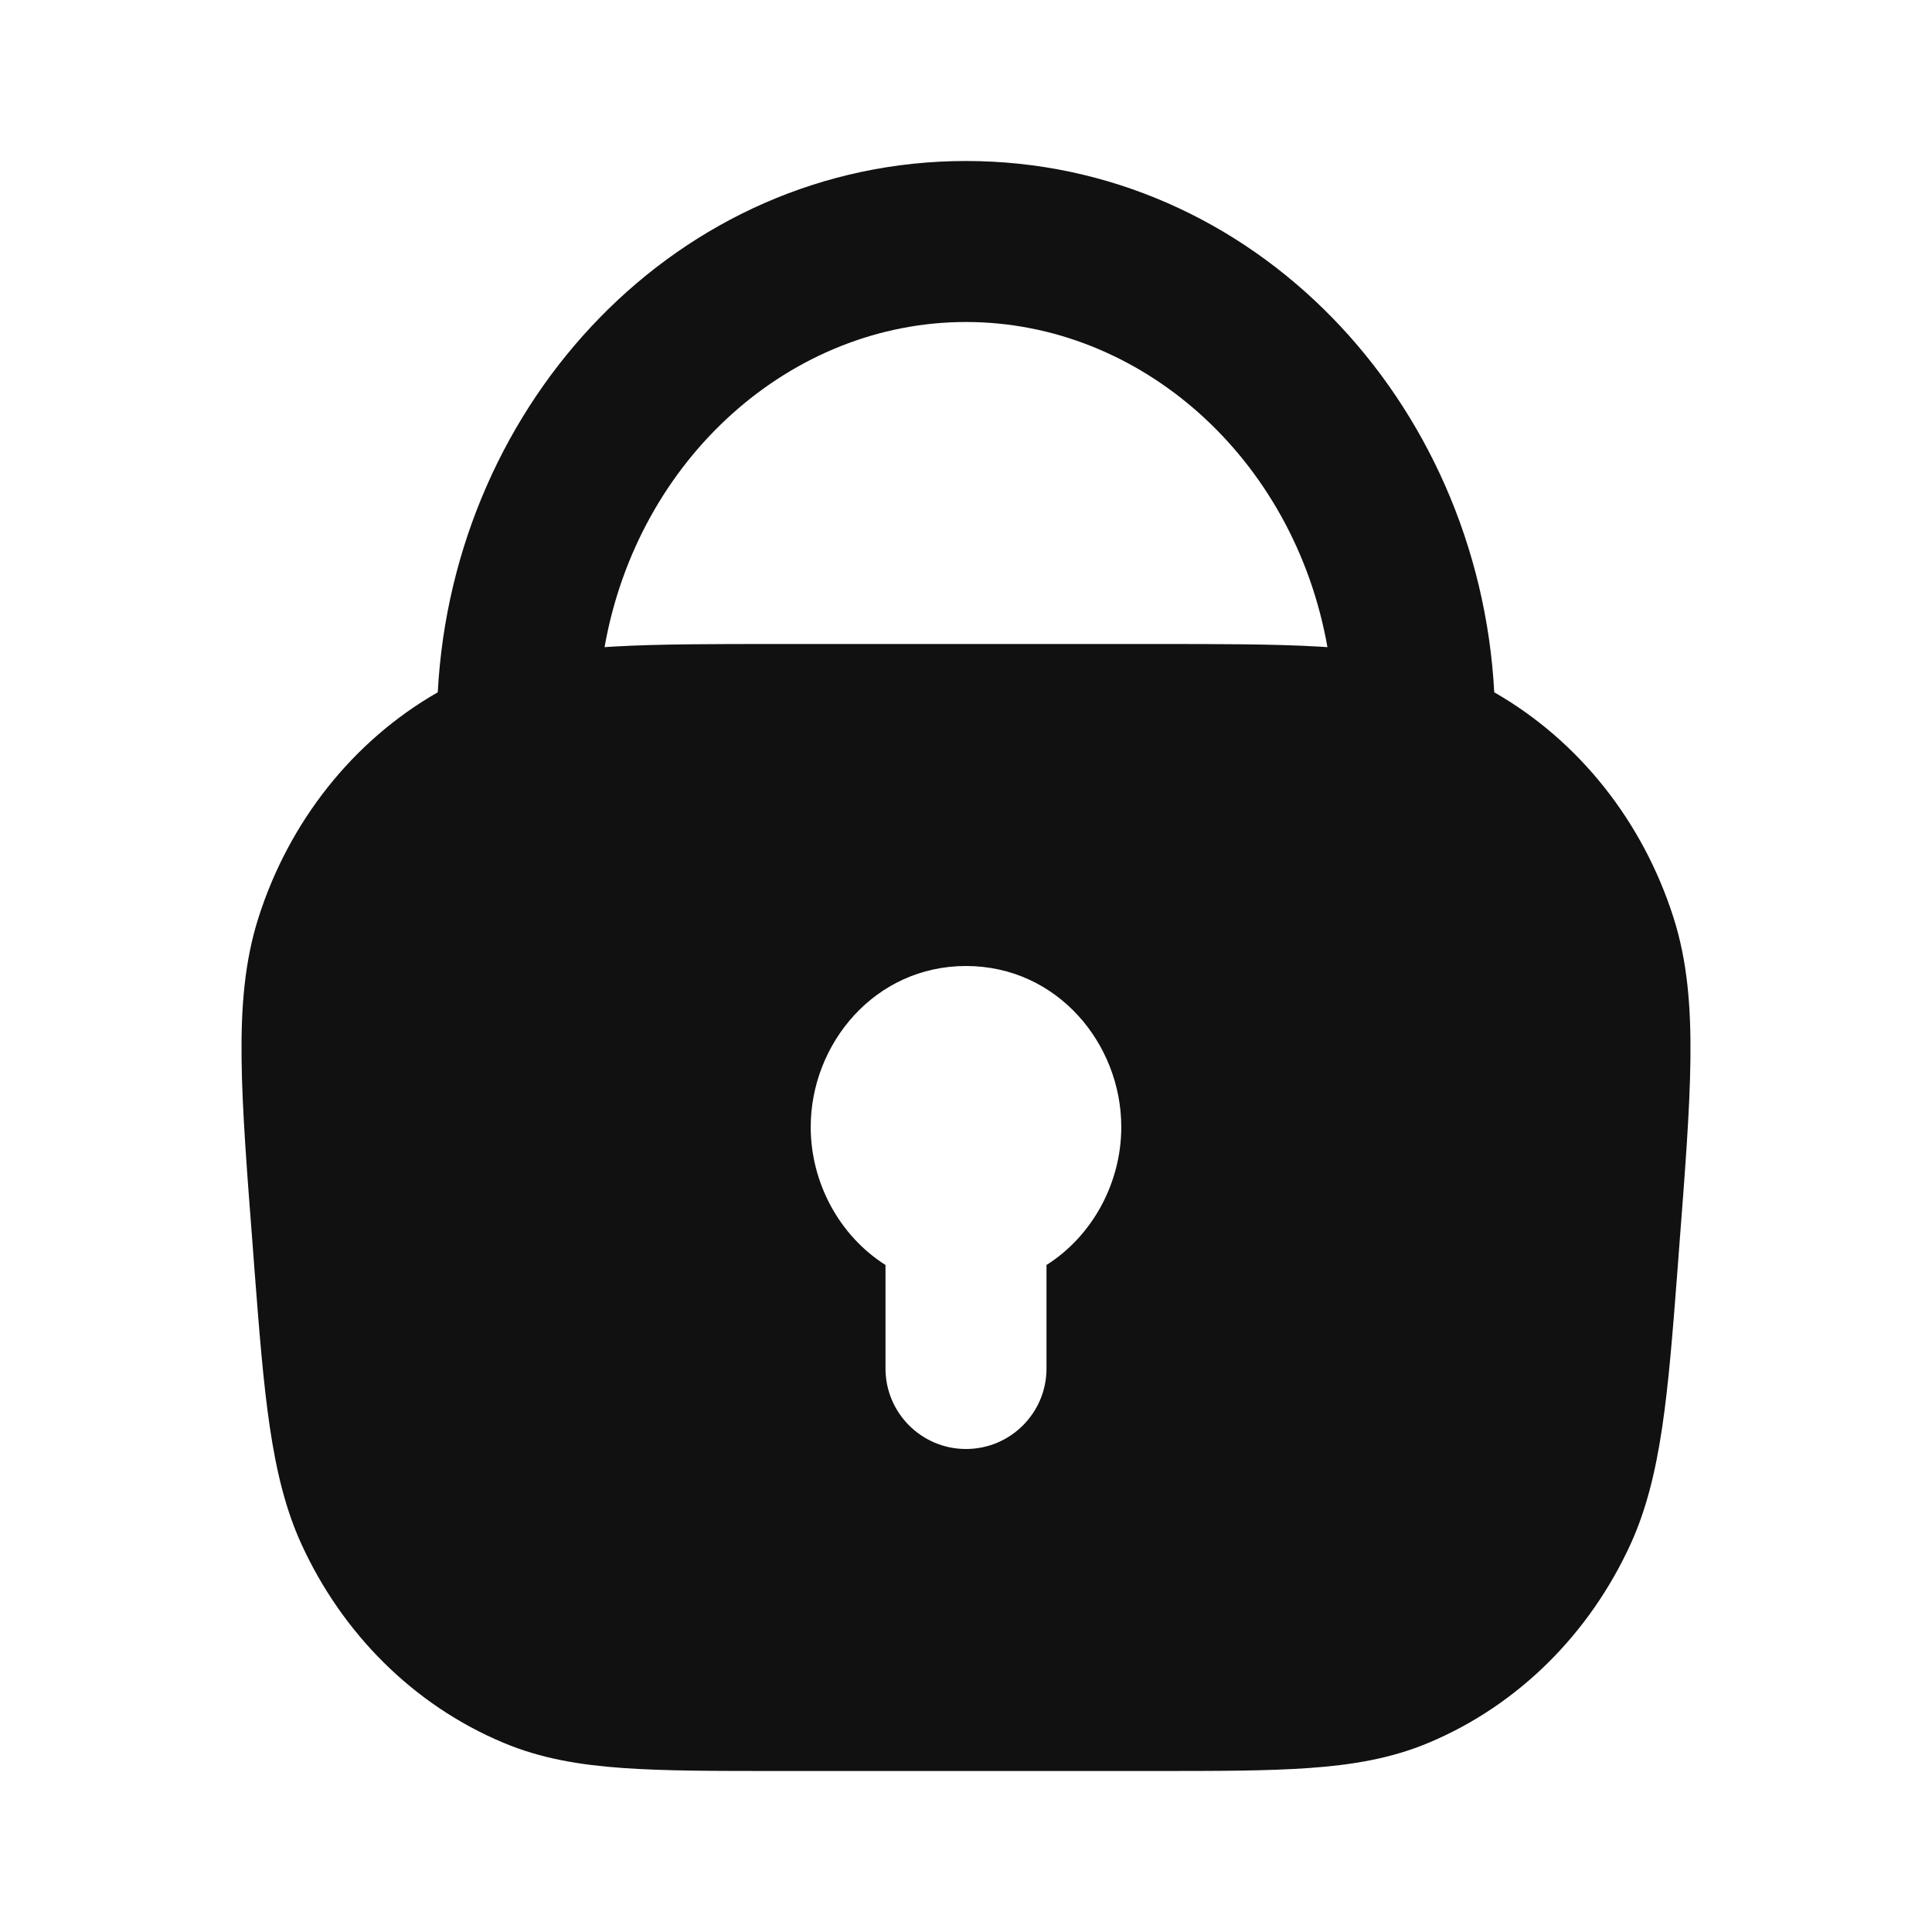 <svg width="24" height="24" viewBox="0 0 24 24" fill="none" xmlns="http://www.w3.org/2000/svg">
<path fill-rule="evenodd" clip-rule="evenodd" d="M5.438 8.6C5.631 4.982 8.432 2 12 2C15.568 2 18.369 4.982 18.562 8.6C19.619 9.205 20.41 10.21 20.789 11.399C20.962 11.942 21.007 12.512 20.999 13.159C20.992 13.792 20.931 14.569 20.856 15.541L20.838 15.782C20.721 17.304 20.641 18.332 20.26 19.172C19.752 20.289 18.863 21.181 17.75 21.648C17.283 21.845 16.798 21.925 16.261 21.963C15.743 22 15.111 22 14.339 22H9.661C8.889 22 8.257 22 7.739 21.963C7.202 21.925 6.717 21.845 6.251 21.648C5.137 21.181 4.248 20.289 3.74 19.172C3.359 18.332 3.28 17.304 3.162 15.782L3.144 15.541C3.069 14.569 3.008 13.792 3.001 13.159C2.993 12.512 3.038 11.942 3.211 11.399C3.59 10.21 4.381 9.205 5.438 8.6ZM7.51 8.039C7.553 8.037 7.596 8.034 7.639 8.031C8.192 8 8.861 8 9.669 8H14.331C15.139 8 15.809 8 16.361 8.031C16.404 8.034 16.447 8.037 16.49 8.039C16.075 5.692 14.171 4 12 4C9.829 4 7.925 5.692 7.51 8.039ZM12 12C10.867 12 10.071 12.966 10.071 14C10.071 14.691 10.426 15.351 11 15.714V17C11 17.552 11.448 18 12 18C12.552 18 13 17.552 13 17V15.714C13.574 15.351 13.929 14.691 13.929 14C13.929 12.966 13.134 12 12 12Z" fill="#111111"/>
</svg>
